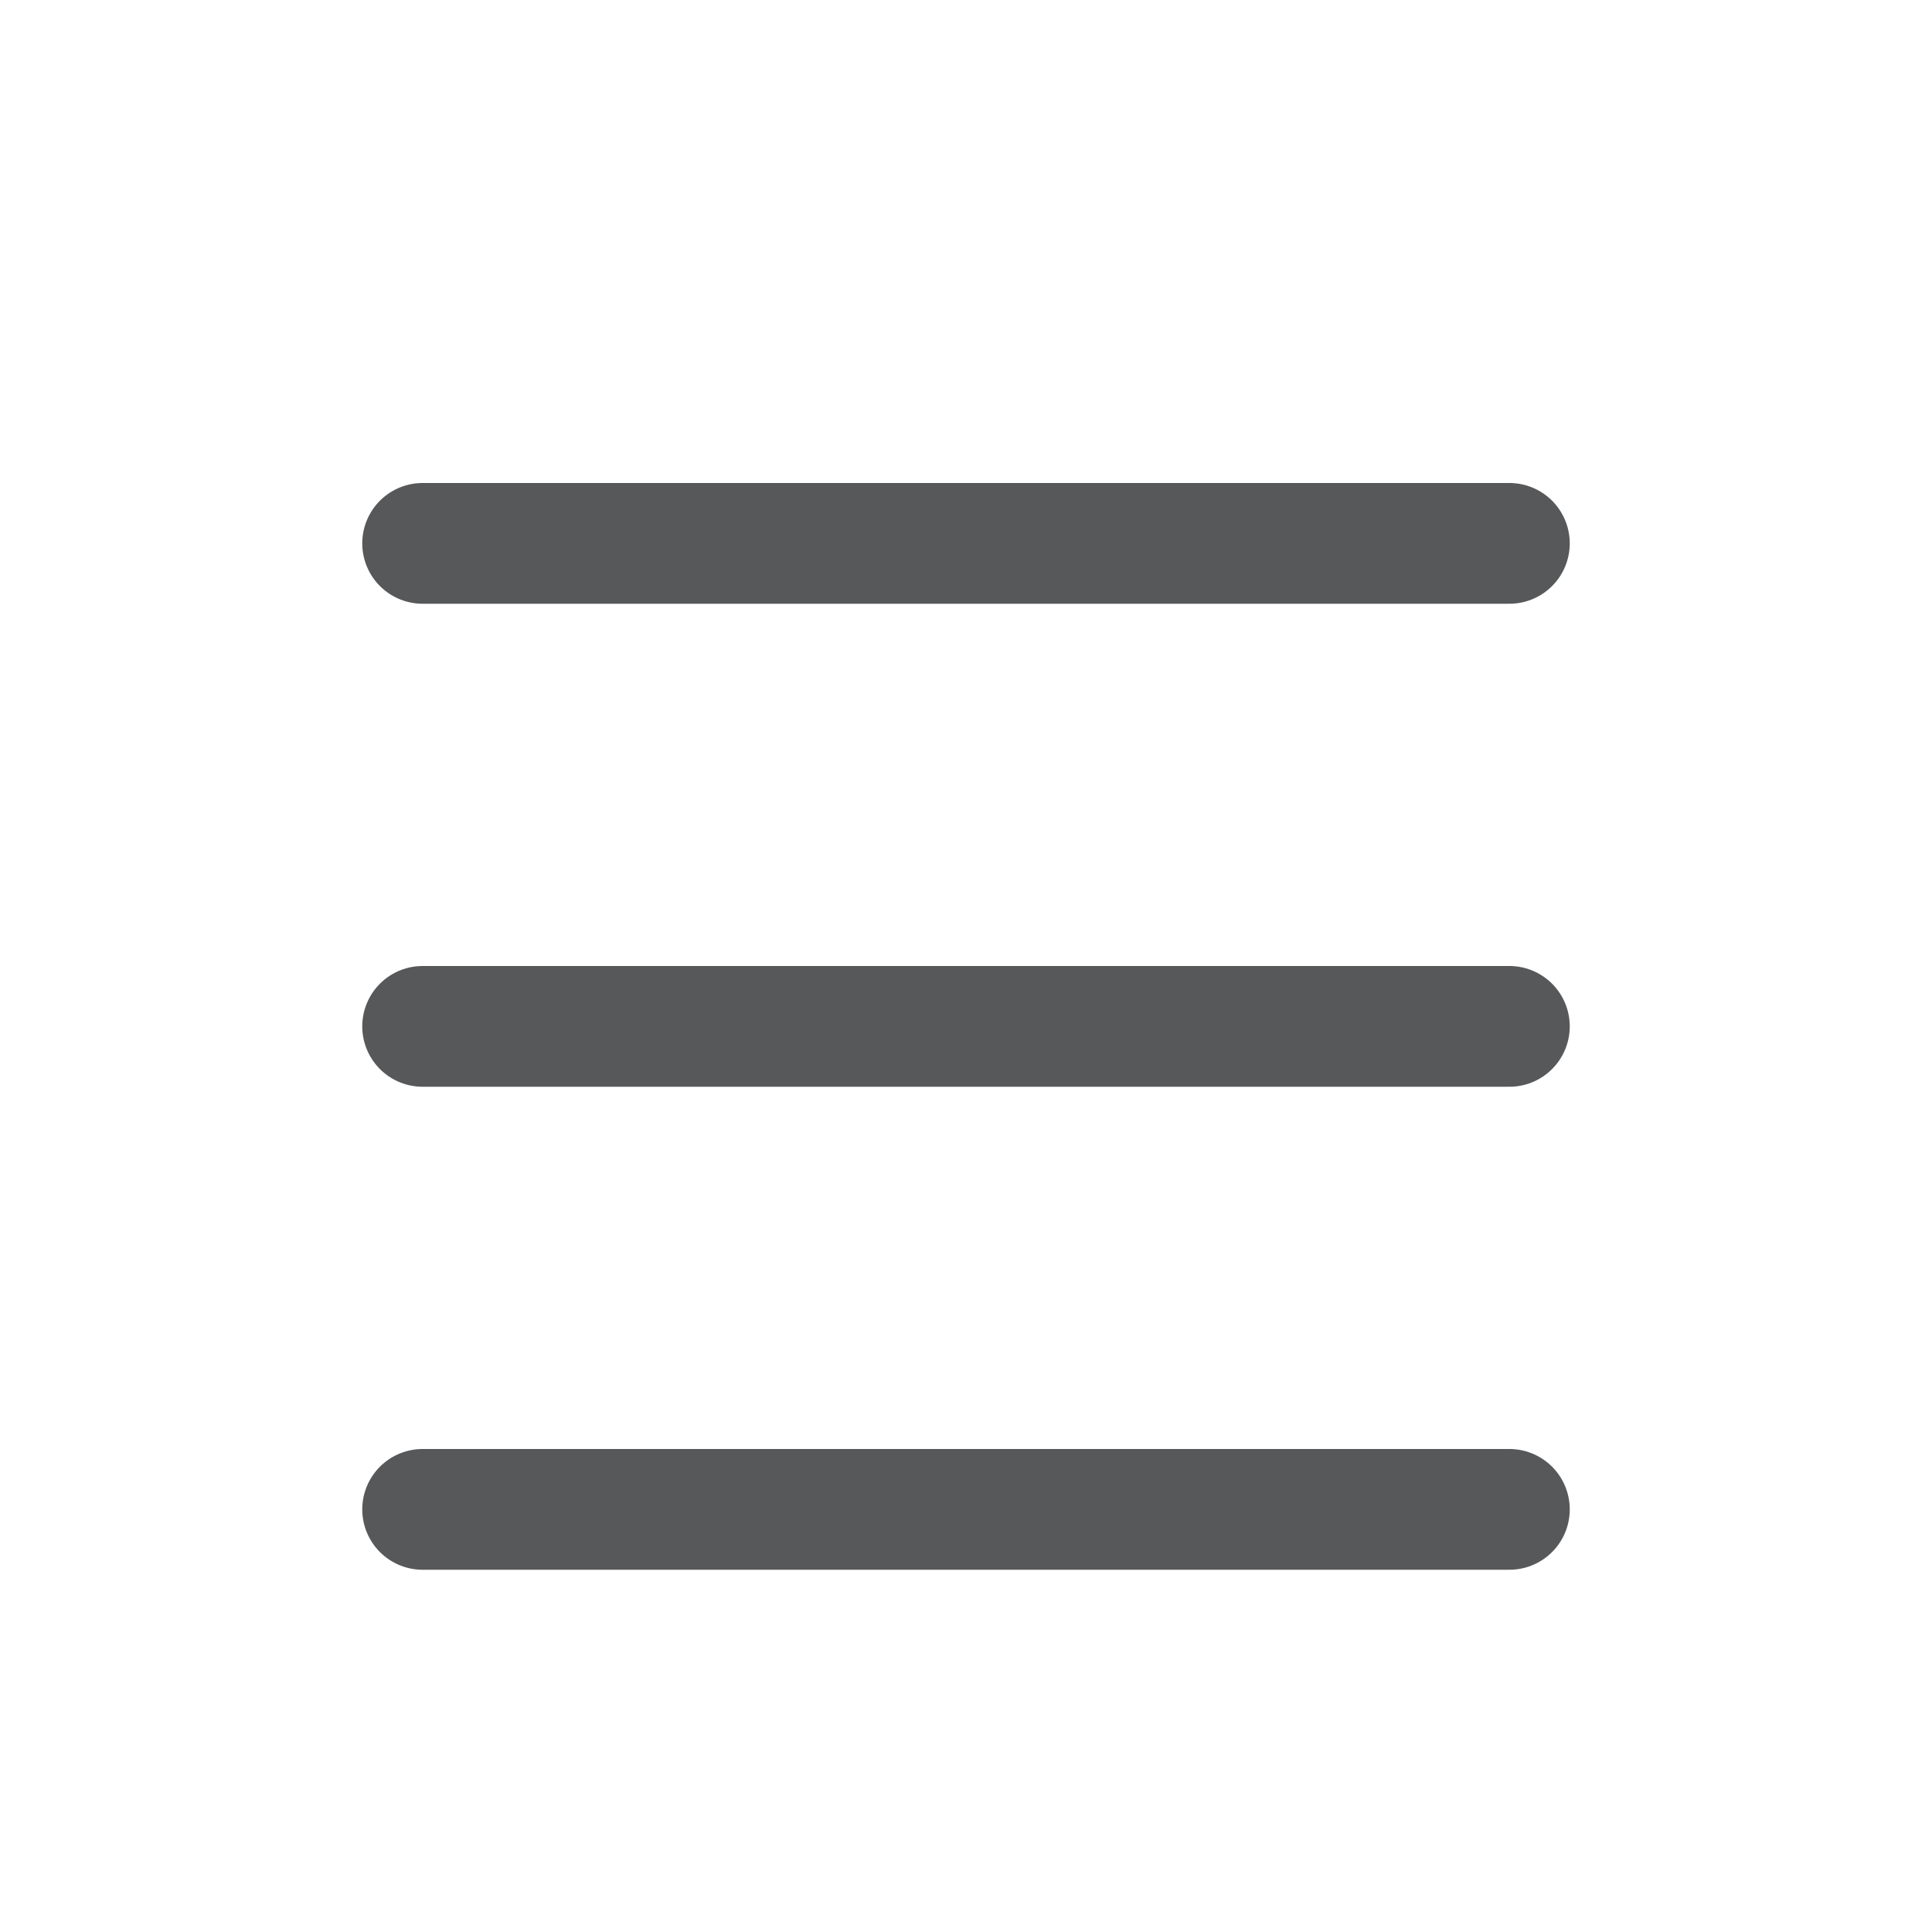 <?xml version="1.0" encoding="utf-8"?>
<!-- Generator: Adobe Illustrator 24.0.0, SVG Export Plug-In . SVG Version: 6.00 Build 0)  -->
<svg version="1.1" id="设置" xmlns="http://www.w3.org/2000/svg" xmlns:xlink="http://www.w3.org/1999/xlink" x="0px" y="0px"
	 viewBox="0 0 16 16" style="enable-background:new 0 0 16 16;" xml:space="preserve">
<style type="text/css">
	.st0{opacity:0.75;}
	.st1{fill:none;stroke:#1F2022;stroke-linecap:round;stroke-miterlimit:10;}
</style>
<title>open-menu-symbolic</title>
<g class="st0">
	<line class="st1" x1="3.5" y1="4.5" x2="12.5" y2="4.5"/>
	<line class="st1" x1="3.5" y1="8.5" x2="12.5" y2="8.5"/>
	<line class="st1" x1="3.5" y1="12.5" x2="12.5" y2="12.5"/>
</g>
</svg>
